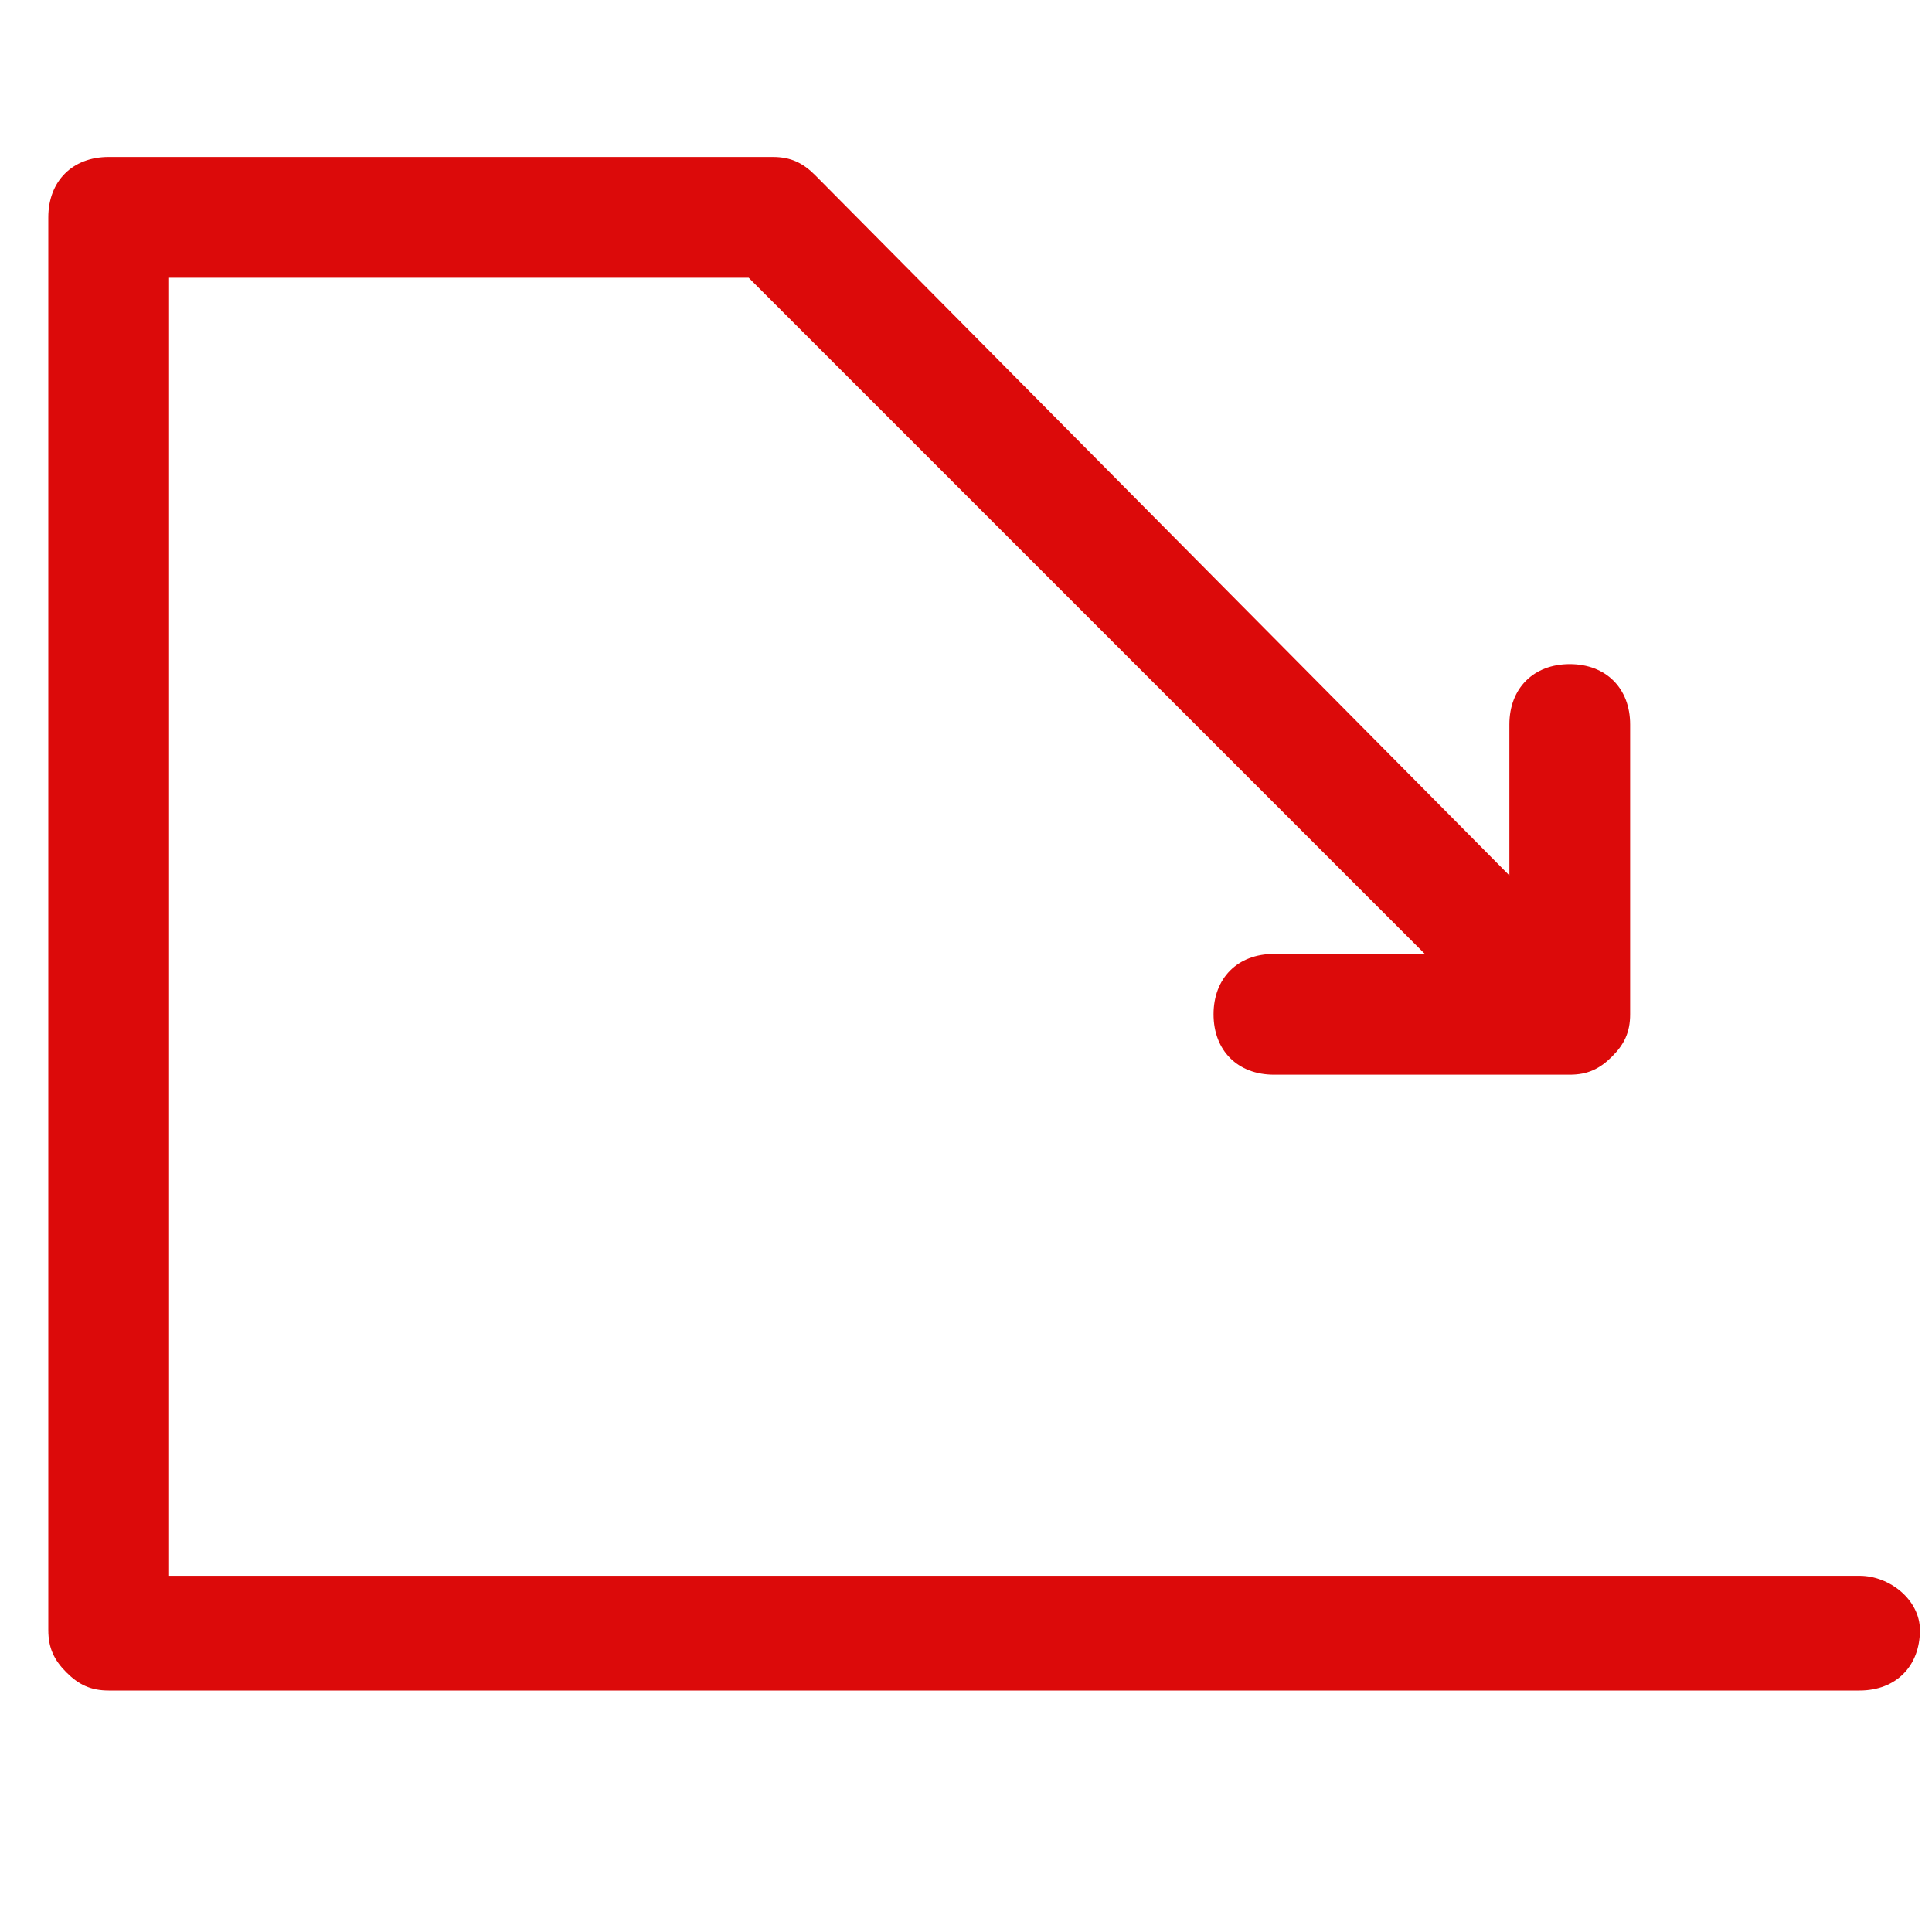 <?xml version="1.0" encoding="utf-8"?>
<!-- Generator: Adobe Illustrator 19.2.1, SVG Export Plug-In . SVG Version: 6.00 Build 0)  -->
<svg version="1.1" id="Layer_1" xmlns="http://www.w3.org/2000/svg" xmlns:xlink="http://www.w3.org/1999/xlink" x="0px" y="0px"
	 viewBox="0 0 32 32" style="enable-background:new 0 0 32 32;" xml:space="preserve">
<style type="text/css">
	.st0{fill:#DC0A0A;}
</style>
<path class="st0" d="M30.8,26.1h-28V4.6h9.6l11.2,11.2h-2.5c-0.6,0-1,0.4-1,1s0.4,1,1,1H26c0.3,0,0.5-0.1,0.7-0.3
	c0.2-0.2,0.3-0.4,0.3-0.7V12c0-0.6-0.4-1-1-1s-1,0.4-1,1v2.5L13.5,2.9c-0.2-0.2-0.4-0.3-0.7-0.3h-11c-0.6,0-1,0.4-1,1v0.1v0.1V27
	c0,0.3,0.1,0.5,0.3,0.7S1.5,28,1.8,28h29c0.6,0,1-0.4,1-1C31.8,26.5,31.3,26.1,30.8,26.1z"/>
</svg>
